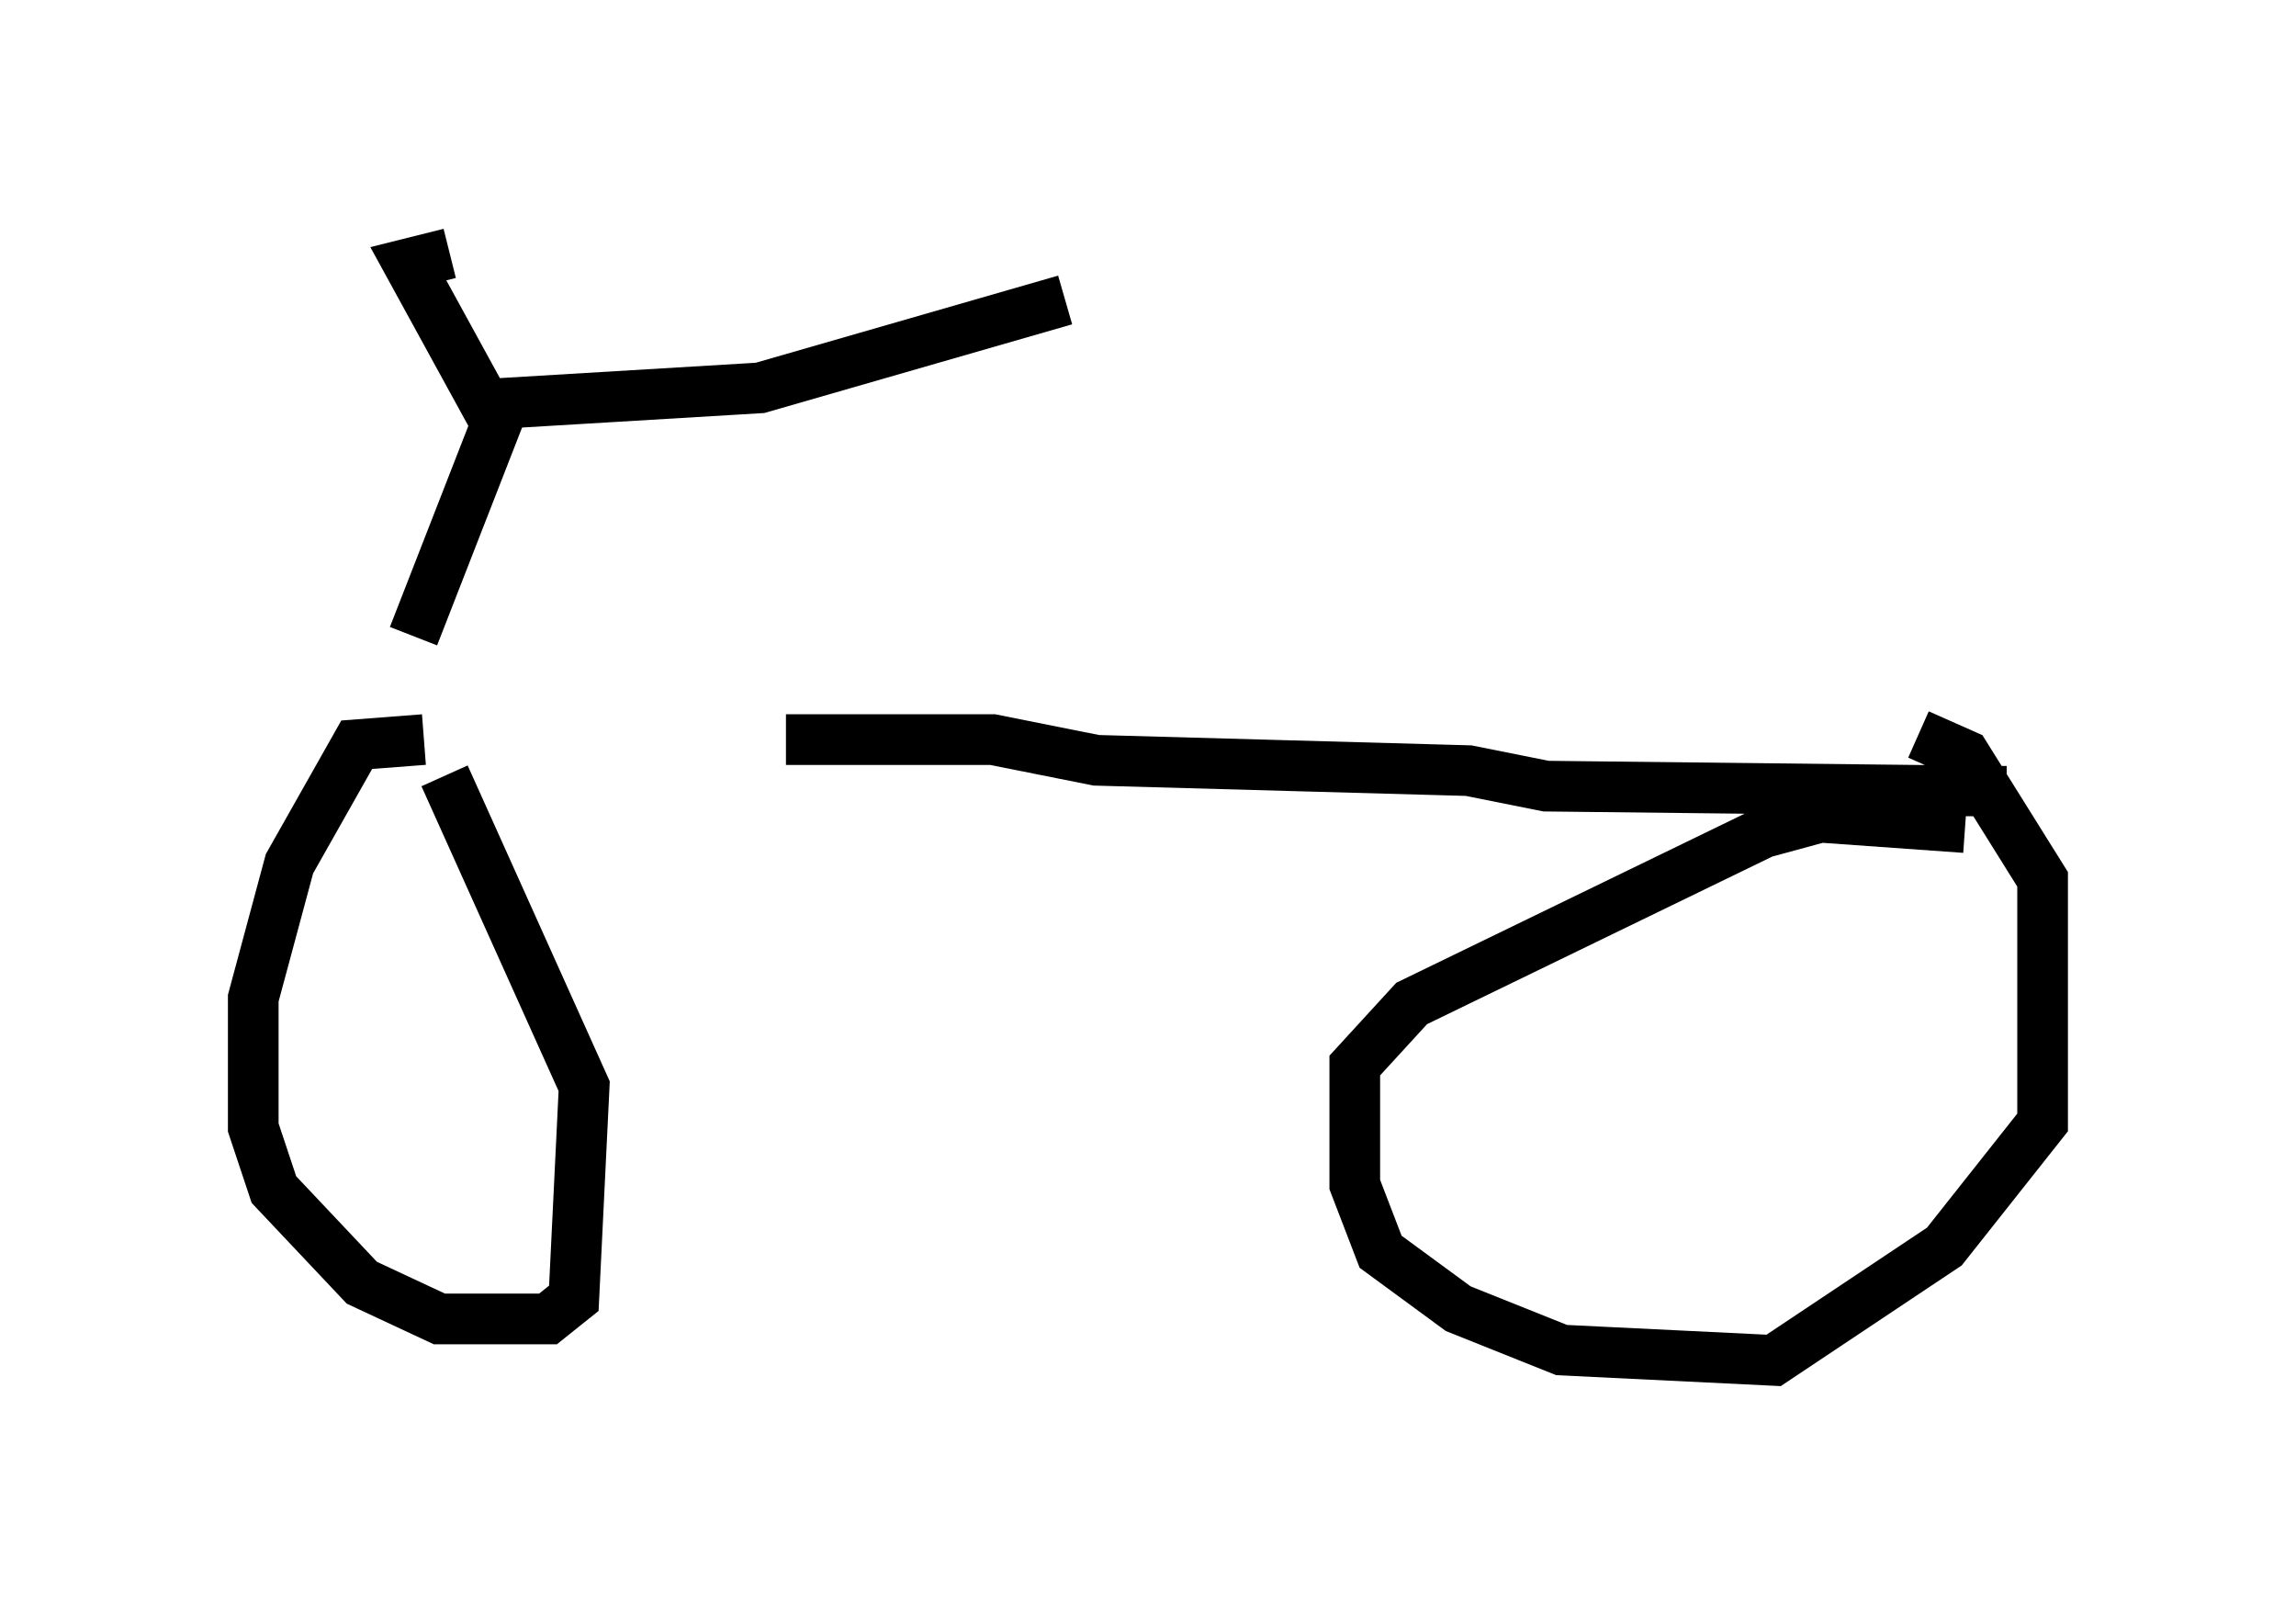 <?xml version="1.0" encoding="utf-8" ?>
<svg baseProfile="full" height="31.846" version="1.1" width="45.321" xmlns="http://www.w3.org/2000/svg" xmlns:ev="http://www.w3.org/2001/xml-events" xmlns:xlink="http://www.w3.org/1999/xlink"><defs /><rect fill="white" height="31.846" width="45.321" x="0" y="0" /><path d="M7.756, 13.677 m7.758, 0.919 l4.083, 0.0 2.042, 0.408 l7.35, 0.204 1.531, 0.306 l9.086, 0.102 m-31.238, -1.021 l-1.327, 0.102 -1.327, 2.348 l-0.715, 2.654 0.0, 2.552 l0.408, 1.225 1.735, 1.838 l1.531, 0.715 2.144, 0.0 l0.51, -0.408 0.204, -4.185 l-2.756, -6.125 m30.013, 1.021 l-2.858, -0.204 -1.123, 0.306 l-6.942, 3.369 -1.123, 1.225 l0.0, 2.348 0.51, 1.327 l1.531, 1.123 2.042, 0.817 l4.185, 0.204 3.369, -2.246 l1.94, -2.45 0.0, -4.798 l-1.531, -2.45 -0.919, -0.408 m-29.707, -1.94 l1.633, -4.185 -1.735, -3.165 l0.817, -0.204 m1.021, 2.96 l5.104, -0.306 6.023, -1.735 " fill="none" stroke="black" stroke-width="1" /></svg>